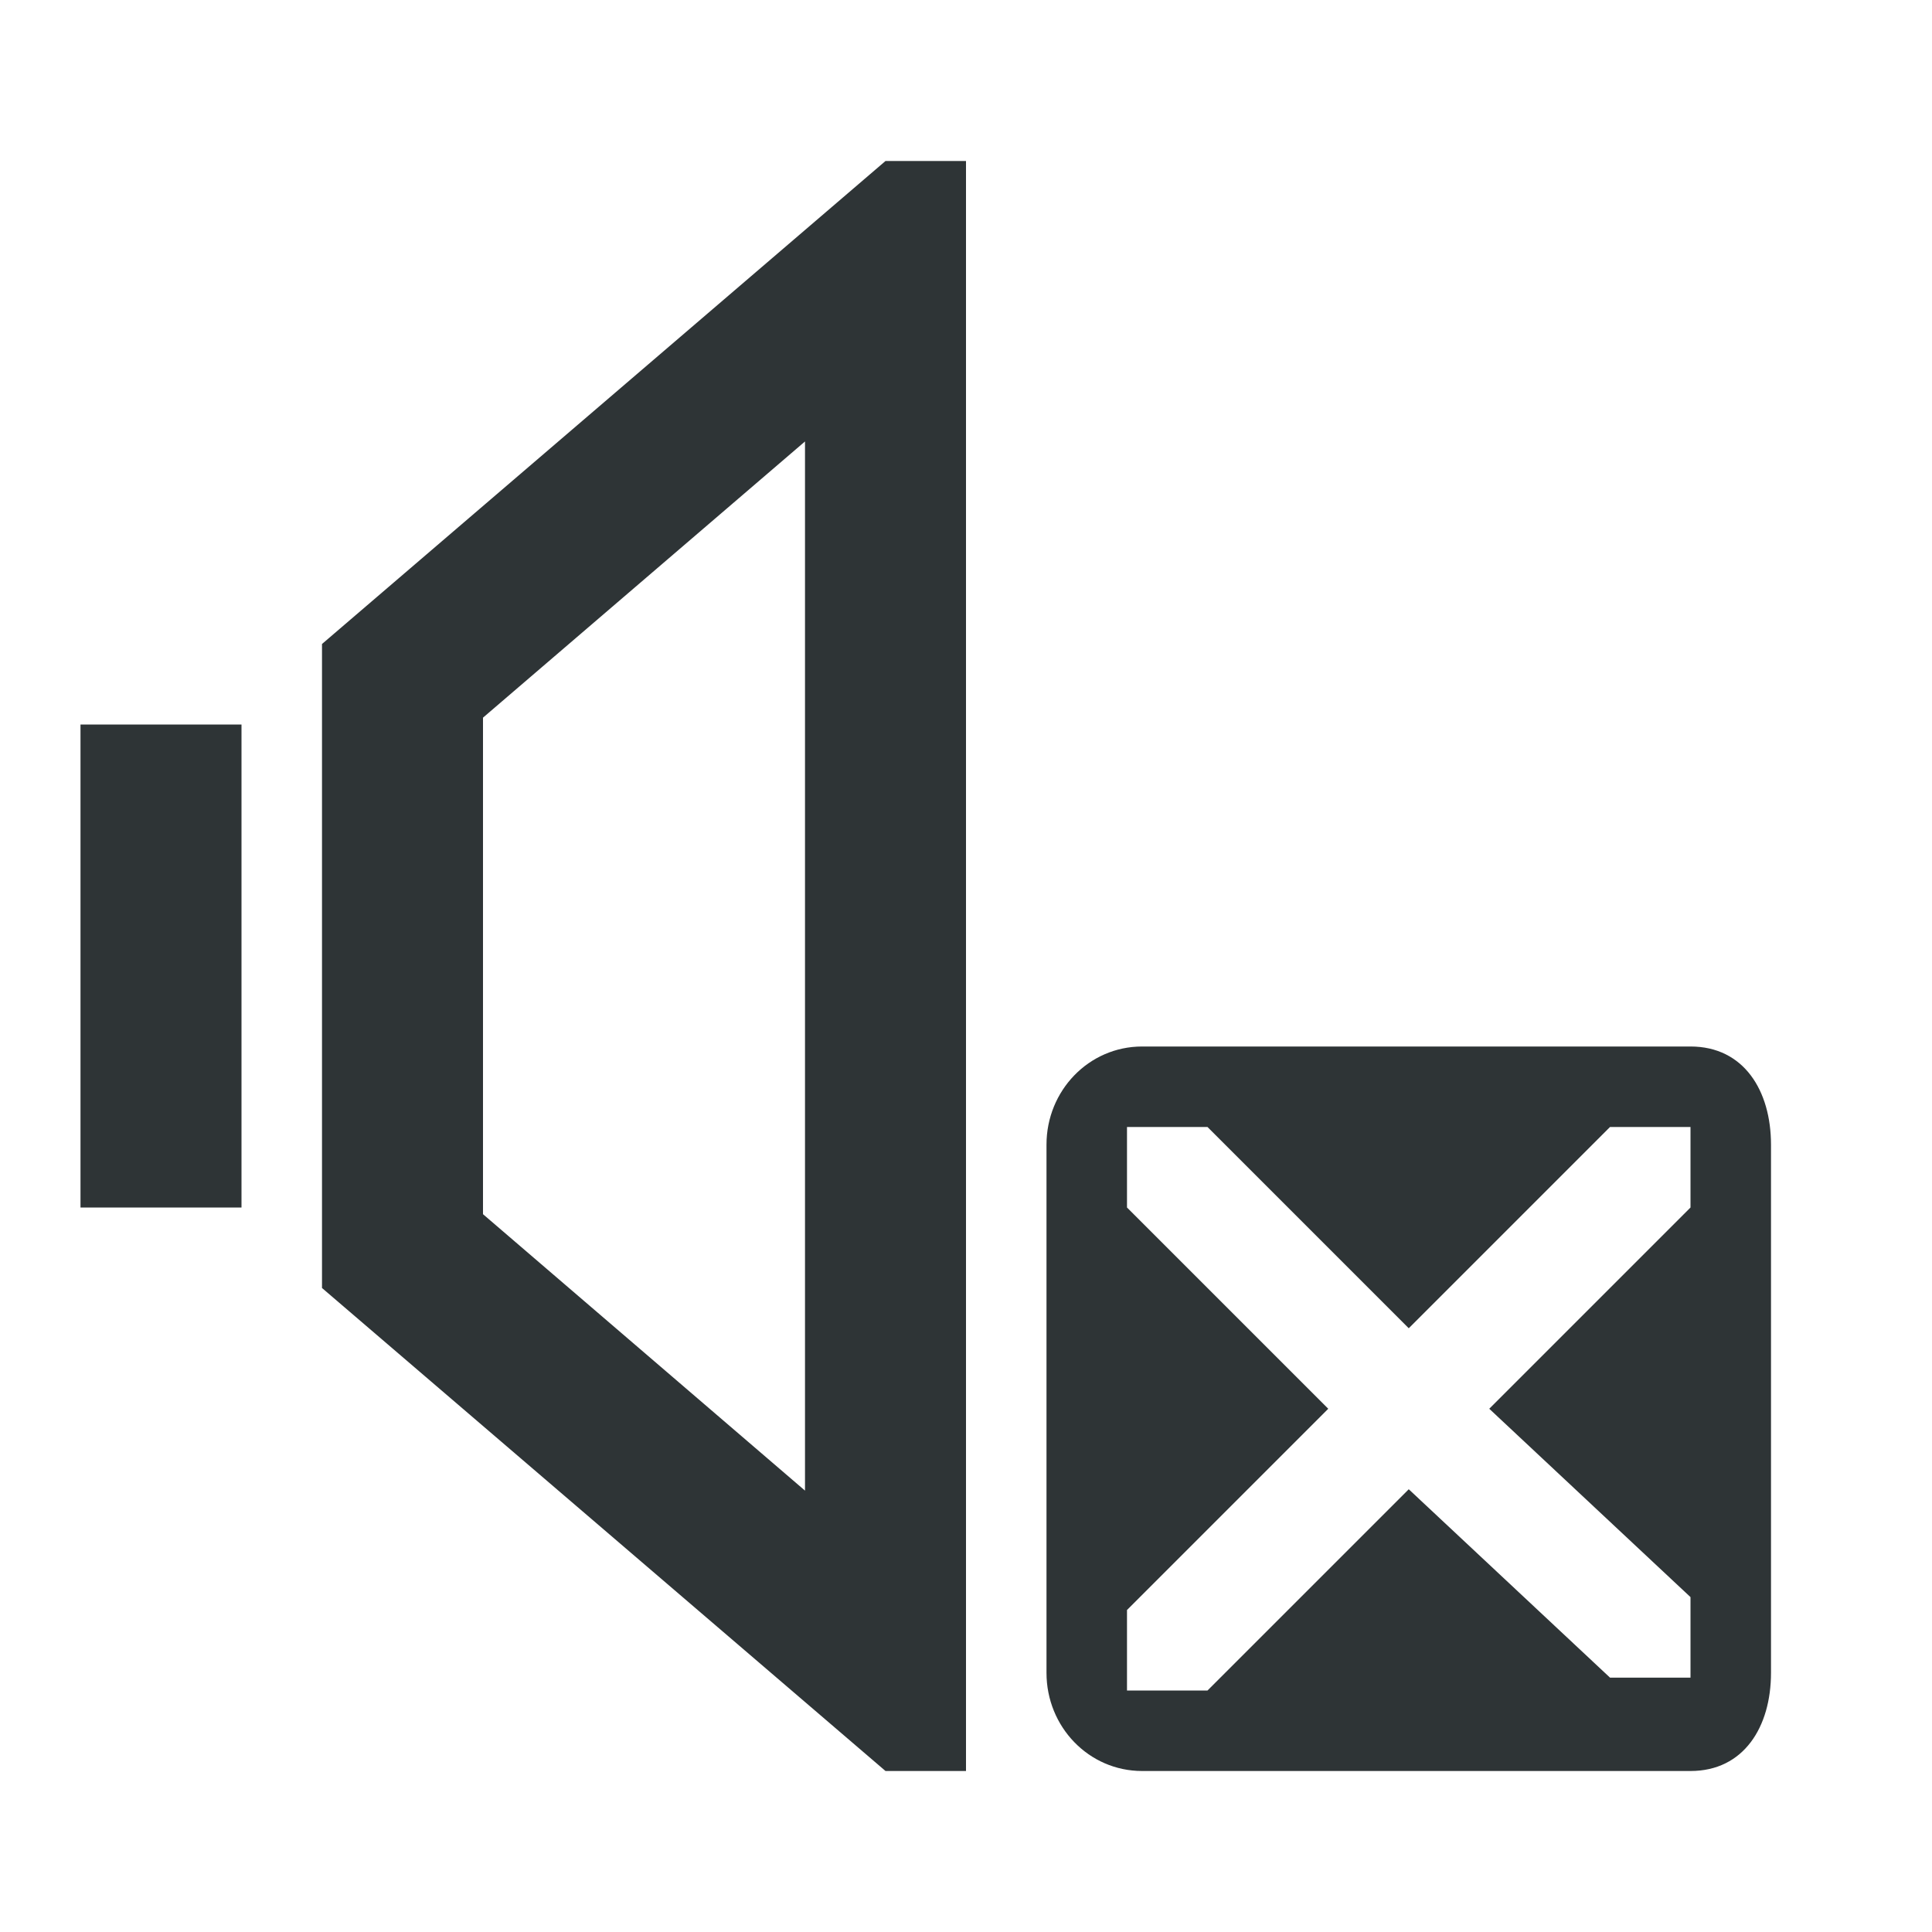 <svg viewBox="0 0 24 24" xmlns="http://www.w3.org/2000/svg"><path d="m11 2-7 6v8l7 6h1v-20zm-1 3.484v13.033l-4-3.434v-6.168zm-9 3.516v6h2v-6zm13.188 4c-.663 0-1.188.549-1.188 1.219v6.562c0 .67.525 1.219 1.188 1.219h6.812c.663 0 1-.549 1-1.219v-6.562c0-.67-.337-1.219-1-1.219zm-.188 1h1l2.5 2.5 2.5-2.5h1v1l-2.5 2.5 2.5 2.34v1h-1l-2.5-2.34-2.5 2.5h-1v-1l2.5-2.5-2.5-2.5z" fill="#2e3436"/></svg>